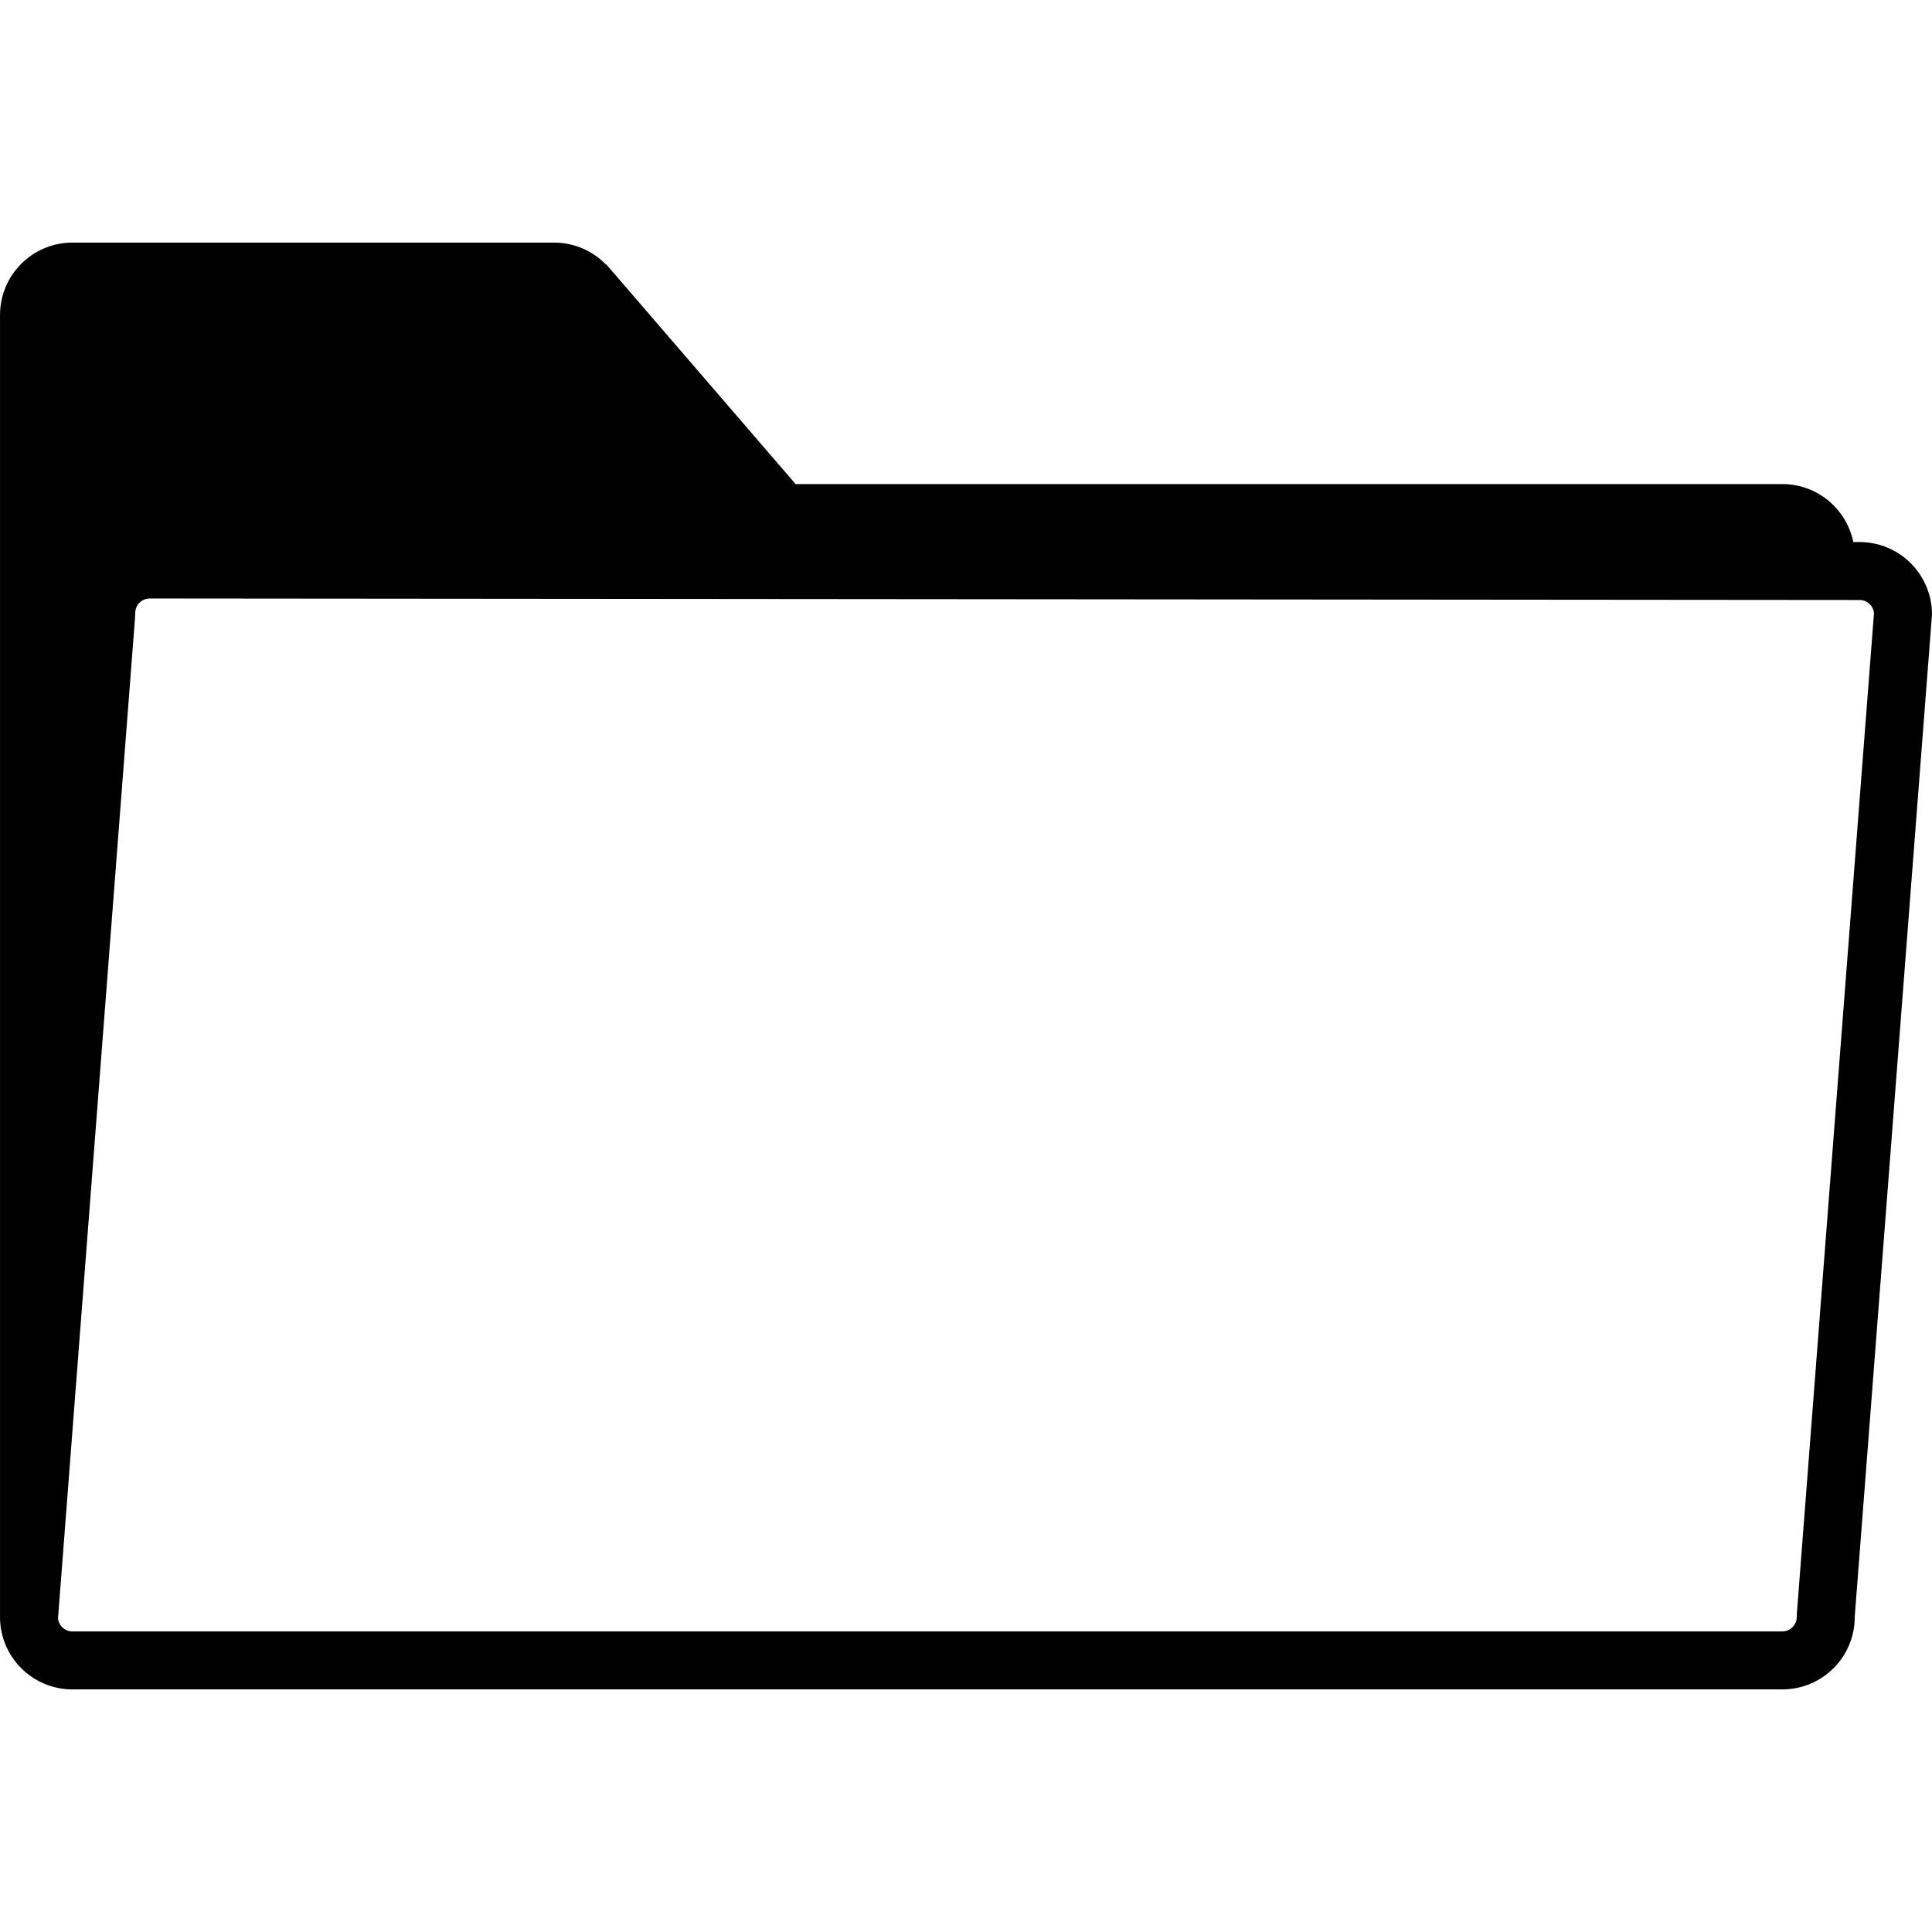<svg xmlns="http://www.w3.org/2000/svg" xmlns:xlink="http://www.w3.org/1999/xlink" version="1.1" id="Layer_1" x="0px" y="0px" width="100px" height="100px" viewBox="0 0 100 100" enable-background="new 0 0 100 100" xml:space="preserve">
<path d="M100,31.806c0-2.07-1.678-3.75-3.75-3.75h-0.323c-0.348-1.711-1.859-3-3.675-3H41.181l-9.803-11.374l-0.019,0.005  c-0.681-0.696-1.628-1.13-2.679-1.13H3.75c-2.071,0-3.749,1.679-3.749,3.75v67.38L0,83.693c0,2.071,1.678,3.75,3.748,3.75H3.75  h16.873h0.002H37.5h0.001H92.25h0.002c2.072,0,3.75-1.679,3.75-3.75v-0.025L100,31.806z M37.5,84.443H20.623H3.748  c-0.389,0-0.709-0.298-0.745-0.679L6.991,31.96C6.997,31.883,7,31.806,7,31.729c0-0.414,0.335-0.75,0.747-0.75h0.721l87.534,0.076  l0,0h0.248c0.39,0,0.711,0.299,0.747,0.679l-0.995,12.907l0,0l-2.993,38.821C93.003,83.539,93,83.616,93,83.693  c0,0.413-0.337,0.75-0.75,0.75H37.5z"/>
</svg>